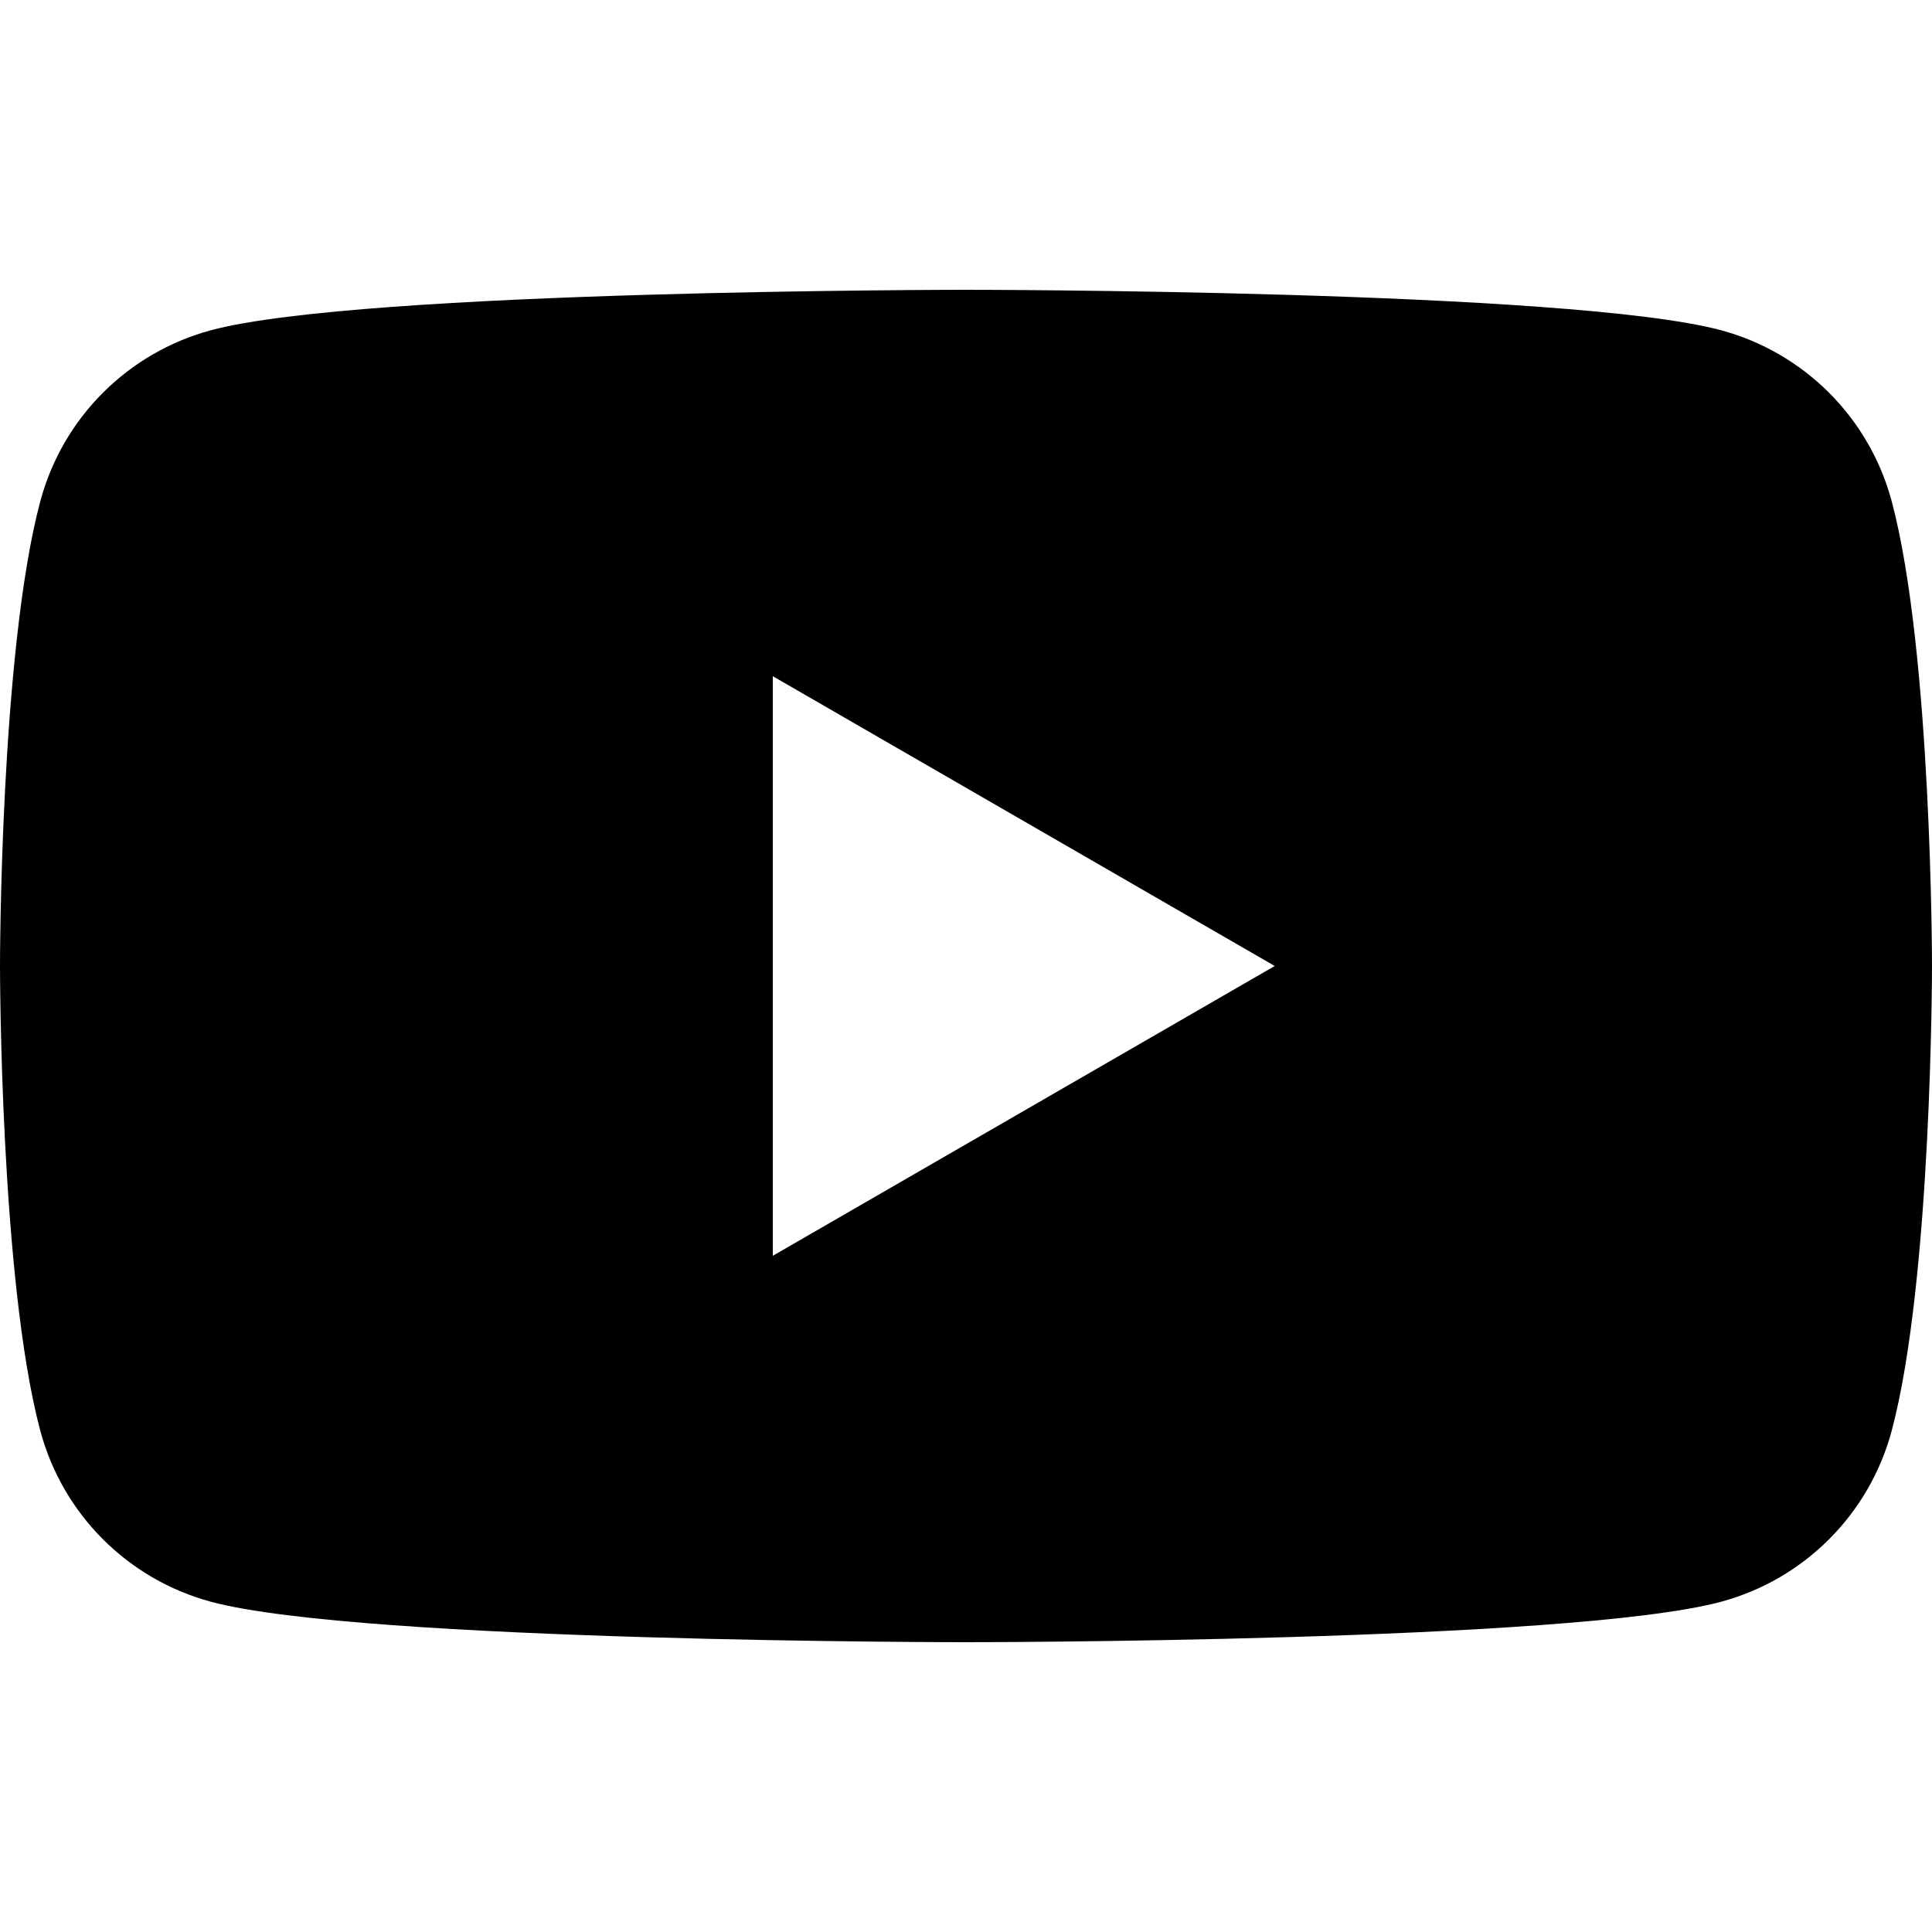 <?xml version="1.0" encoding="UTF-8"?>
<svg id="greyscale" xmlns="http://www.w3.org/2000/svg" viewBox="0 0 1024 1024">
  <path d="M1002.6,265.53c-11.88-44.16-46.37-78.65-90.53-90.53-79.86-21.4-400.07-21.4-400.07-21.4,0,0-320.21,0-400.07,21.4-44.16,11.88-78.65,46.37-90.53,90.53C0,345.39,0,512,0,512c0,0,0,166.61,21.4,246.47,11.88,44.16,46.37,78.65,90.53,90.53,79.86,21.4,400.07,21.4,400.07,21.4,0,0,320.21,0,400.07-21.4,44.16-11.88,78.65-46.37,90.53-90.53,21.4-79.86,21.4-246.47,21.4-246.47,0,0,0-166.61-21.4-246.47ZM409.6,665.6V358.4l266.03,153.6-266.03,153.6Z"/>
</svg>